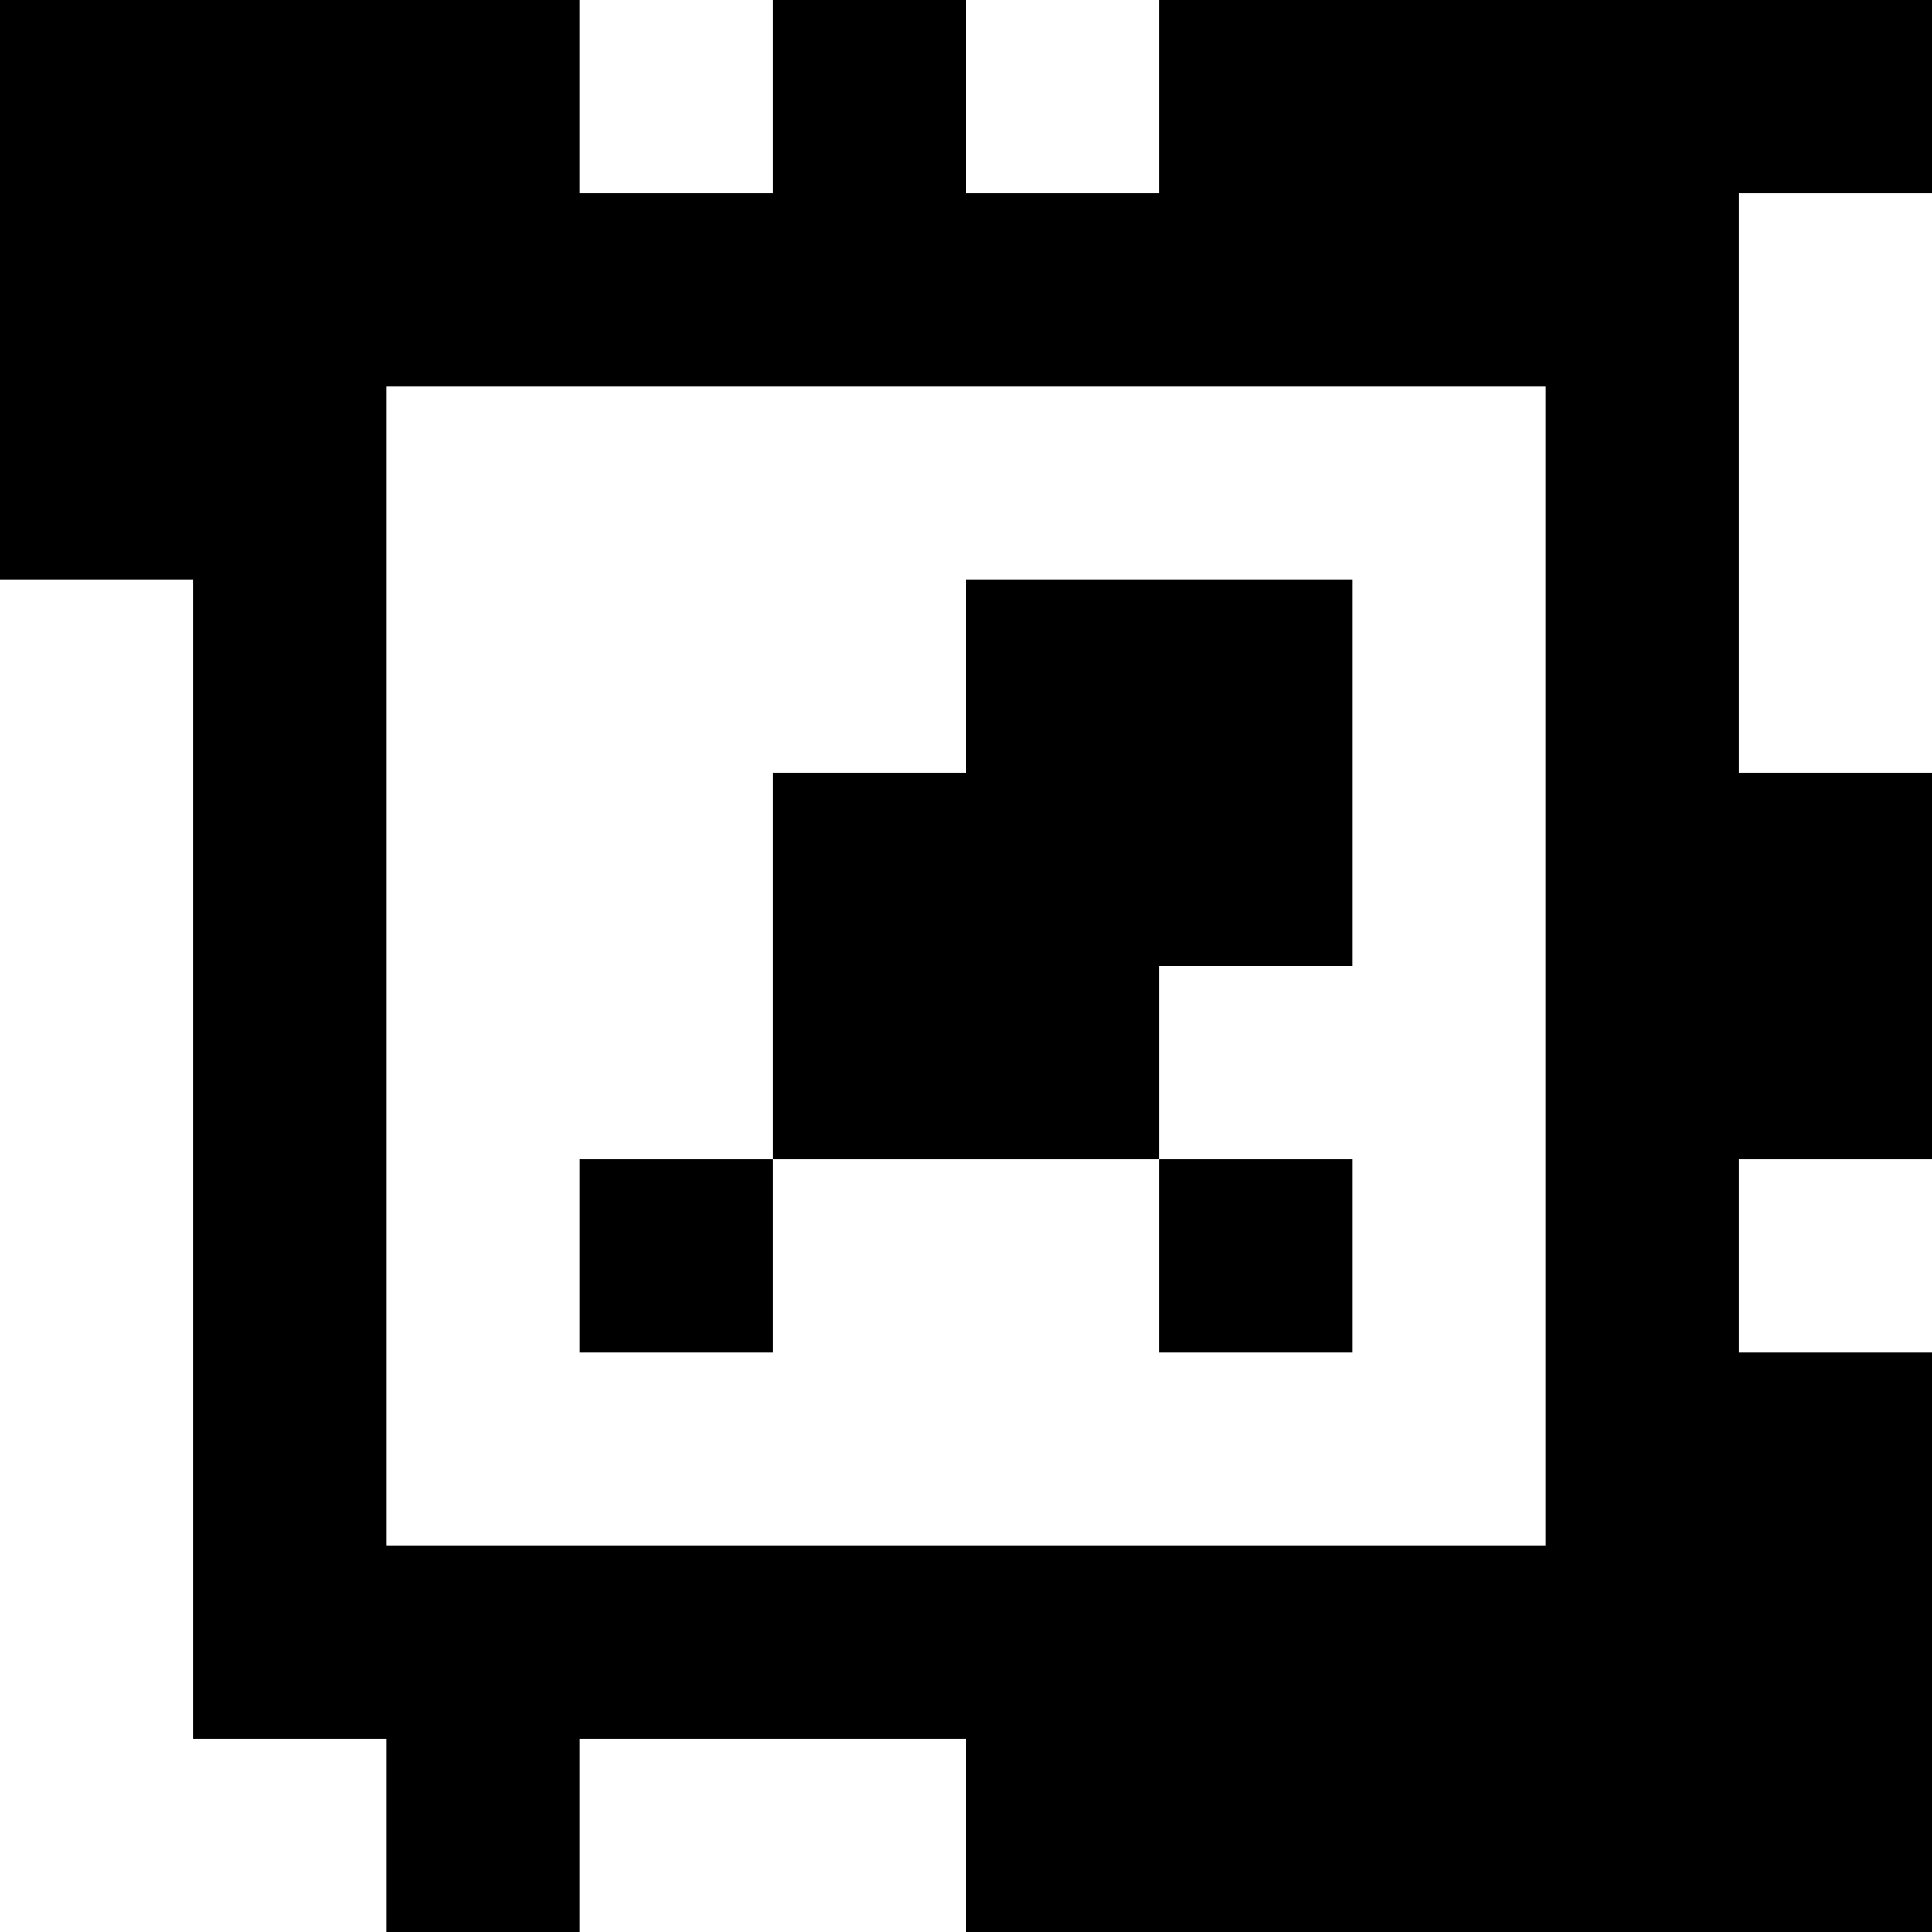 <?xml version="1.0" standalone="yes"?>
<svg xmlns="http://www.w3.org/2000/svg" width="100" height="100">
<rect width="100%" height="100%" fill="#808080" stroke="none"/>
<path style="fill:#000000; stroke:none;" d="M0 0L0 30L10 30L10 90L20 90L20 100L30 100L30 90L50 90L50 100L100 100L100 70L90 70L90 60L100 60L100 40L90 40L90 10L100 10L100 0L60 0L60 10L50 10L50 0L40 0L40 10L30 10L30 0L0 0z"/>
<path style="fill:#ffffff; stroke:none;" d="M30 0L30 10L40 10L40 0L30 0M50 0L50 10L60 10L60 0L50 0M90 10L90 40L100 40L100 10L90 10M20 20L20 80L80 80L80 20L20 20M0 30L0 100L20 100L20 90L10 90L10 30L0 30z"/>
<path style="fill:#000000; stroke:none;" d="M50 30L50 40L40 40L40 60L30 60L30 70L40 70L40 60L60 60L60 70L70 70L70 60L60 60L60 50L70 50L70 30L50 30z"/>
<path style="fill:#ffffff; stroke:none;" d="M90 60L90 70L100 70L100 60L90 60M30 90L30 100L50 100L50 90L30 90z"/>
</svg>
